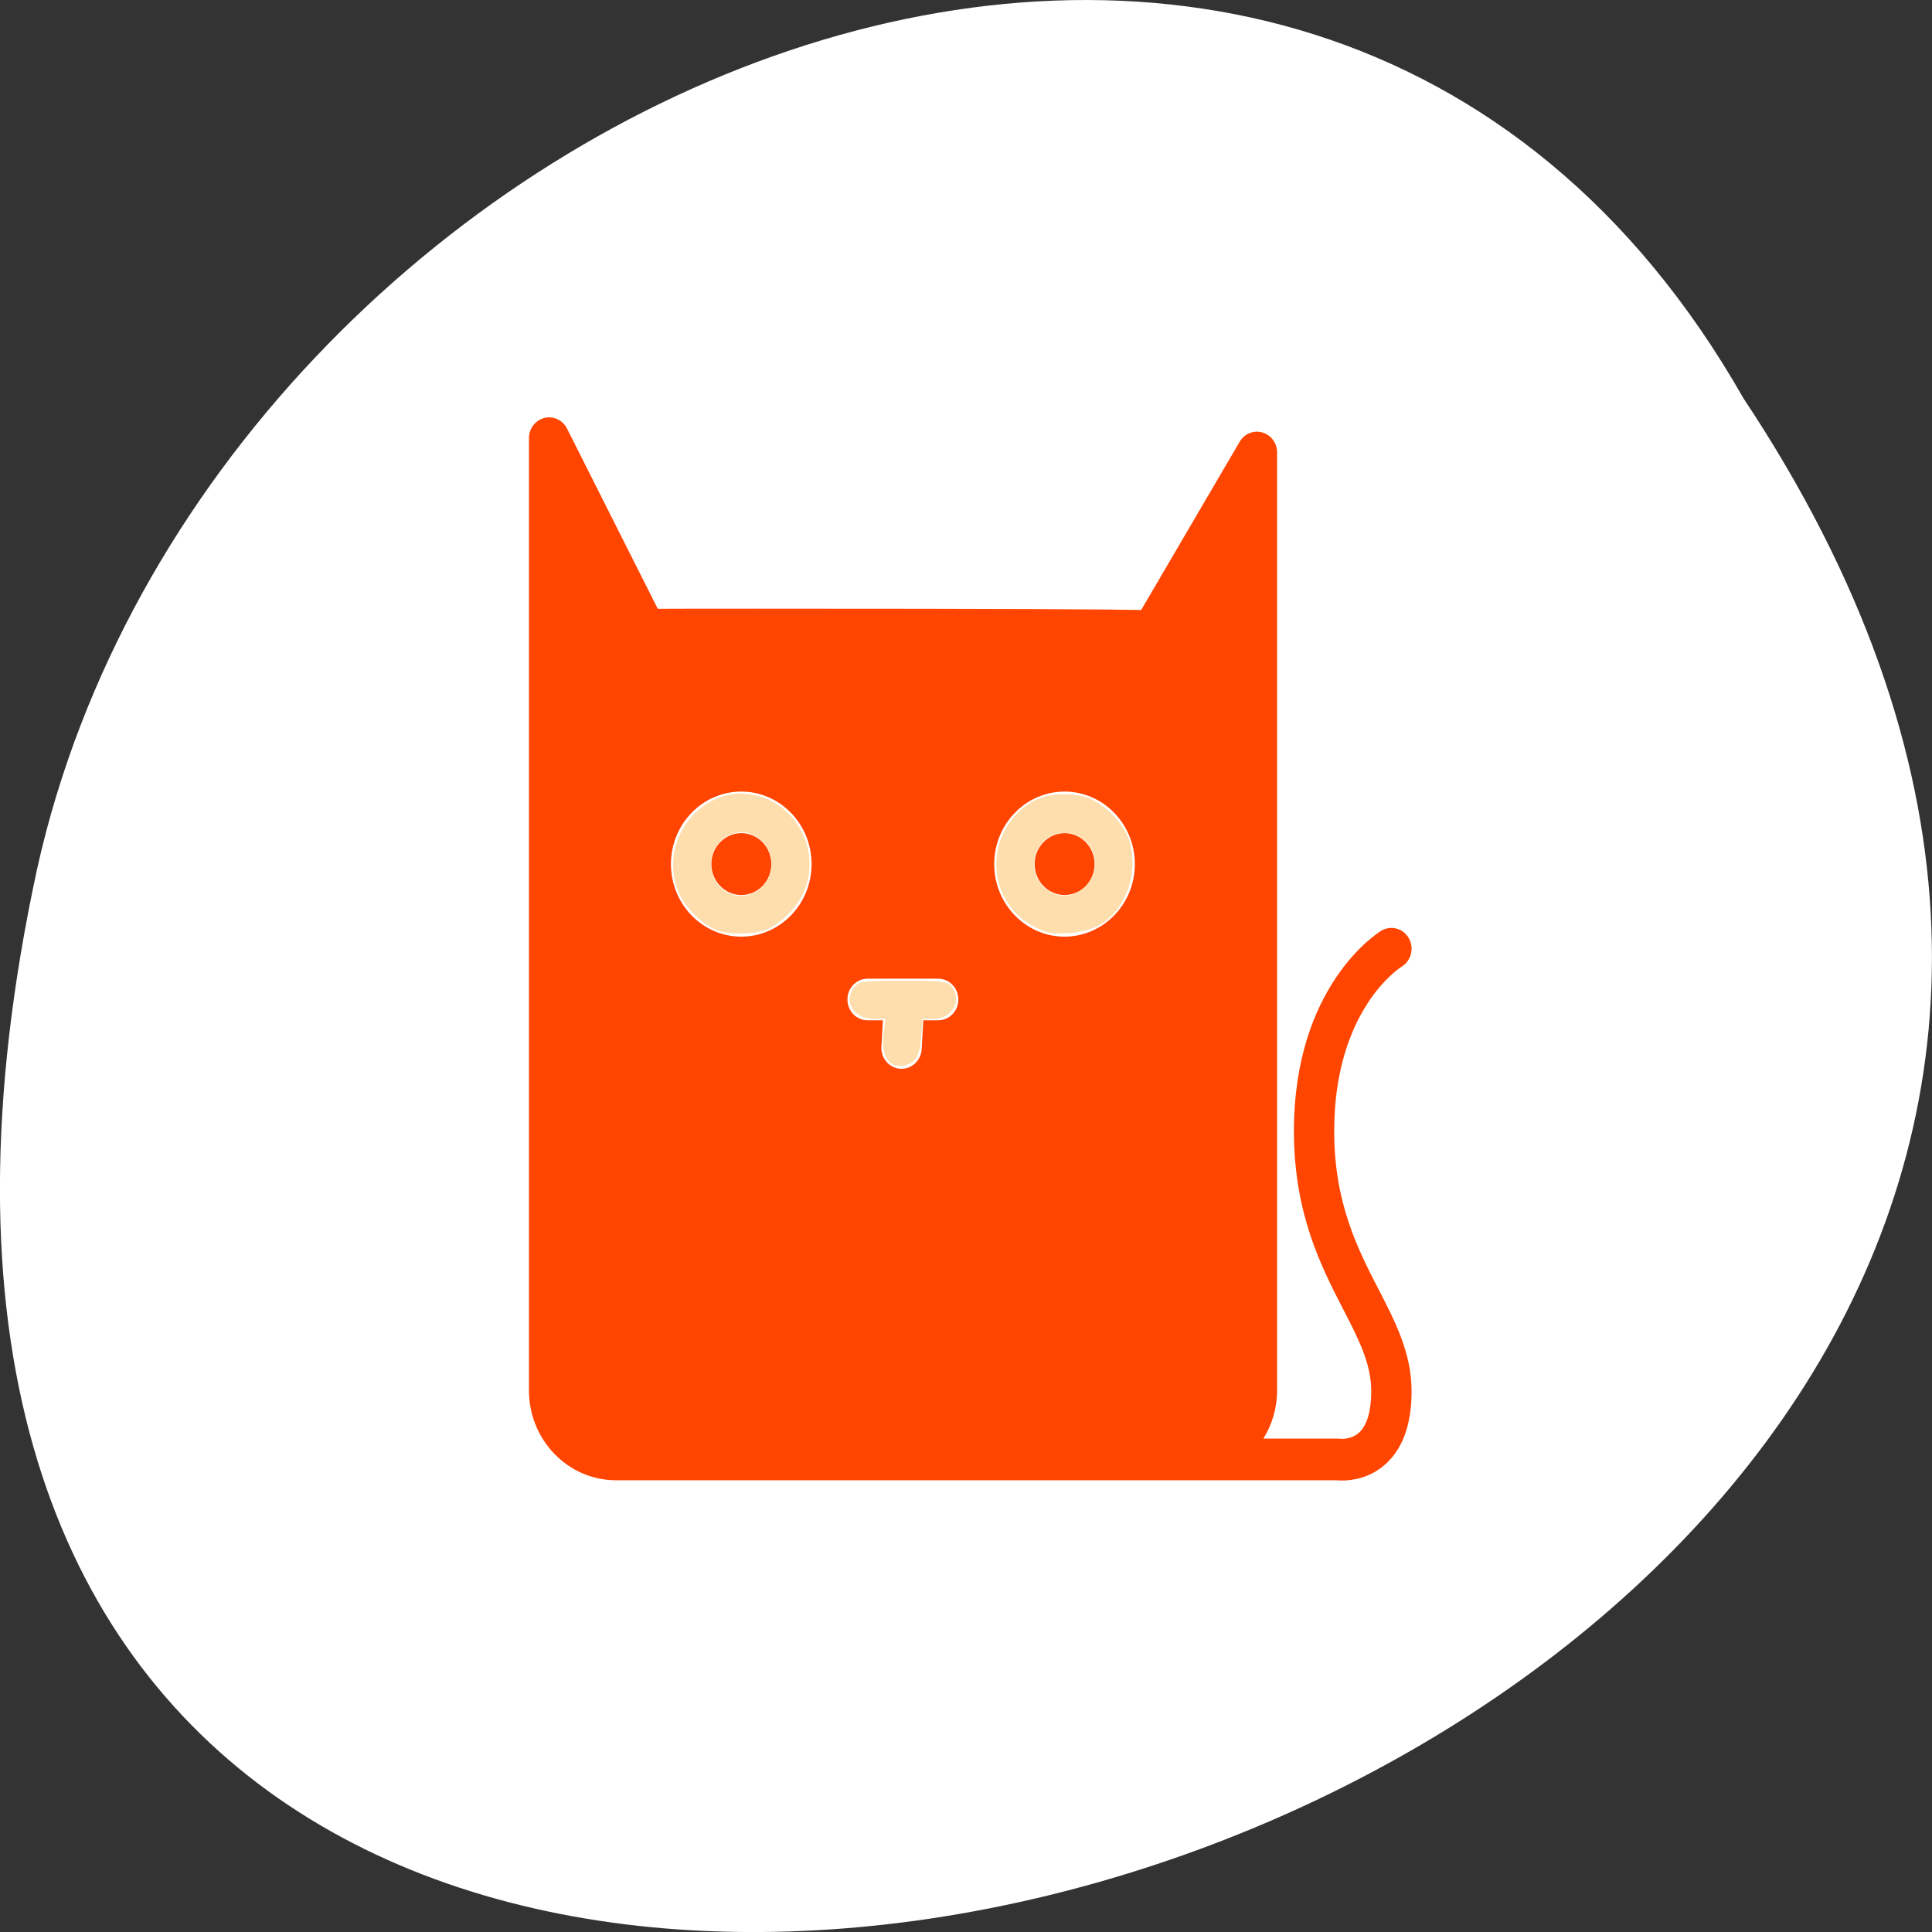 <svg xmlns="http://www.w3.org/2000/svg" viewBox="0 0 256 256"><rect x="0" y="0" width="256" height="256" fill="#333333" stroke="none"/><g transform="translate(0 -796.36)"><path d="m -1374.42 1658.71 c 127.95 -192.46 -280.09 -311 -226.07 -62.2 23.02 102.82 167.39 165.22 226.07 62.2 z" transform="matrix(1 0 0 -1 1605.44 2507.85)" style="fill:#fff;color:#000"/><g transform="matrix(1.805 0 0 1.862 8.99 801.71)" style="fill:#ff4500"><g transform="matrix(0.987 0 0 0.987 12.403 15.12)"><circle r="2.23" cy="44.07" cx="61.57"/><path d="m 84.93 74.75 c -1.551 -2.919 -3.309 -6.228 -3.309 -11.422 0 -8.688 4.819 -11.745 5.02 -11.865 0.713 -0.422 0.948 -1.342 0.526 -2.055 -0.423 -0.714 -1.344 -0.948 -2.056 -0.526 -0.265 0.157 -6.485 3.961 -6.485 14.446 0 5.942 2.029 9.761 3.659 12.83 1.168 2.198 2.091 3.935 2.091 5.92 0 1.423 -0.31 2.451 -0.895 2.975 -0.596 0.533 -1.374 0.454 -1.388 0.454 -0.072 -0.011 -0.145 -0.016 -0.218 -0.016 h -5.521 c 0.643 -1 1.021 -2.195 1.021 -3.475 v -67.62 c 0 -0.673 -0.448 -1.264 -1.098 -1.445 -0.648 -0.183 -1.338 0.093 -1.687 0.669 l -7.325 12.13 c -2.249 -0.043 -8.854 -0.094 -28.628 -0.094 -4.199 0 -6.277 0.003 -7.327 0.01 l -6.749 -12.995 c -0.319 -0.614 -1.02 -0.931 -1.687 -0.766 -0.672 0.164 -1.145 0.766 -1.145 1.457 v 68.66 c 0 3.57 2.904 6.475 6.475 6.475 h 22.922 h 19.775 h 10.893 c 0.098 0.009 0.238 0.018 0.412 0.018 0.733 0 2.053 -0.163 3.215 -1.166 1.297 -1.121 1.955 -2.892 1.955 -5.265 0 -2.731 -1.185 -4.963 -2.441 -7.326 z m -47.41 -25.448 c -2.884 0 -5.23 -2.346 -5.23 -5.23 0 -2.884 2.347 -5.23 5.23 -5.23 2.883 0 5.23 2.346 5.23 5.23 0 2.884 -2.346 5.23 -5.23 5.23 z m 14.647 6.03 h -1.108 l -0.121 2.084 c -0.046 0.797 -0.707 1.413 -1.496 1.413 -0.029 0 -0.059 -0.001 -0.088 -0.002 -0.827 -0.048 -1.459 -0.758 -1.41 -1.584 l 0.111 -1.91 h -1.138 c -0.828 0 -1.5 -0.671 -1.5 -1.5 0 -0.829 0.672 -1.5 1.5 -1.5 h 5.25 c 0.828 0 1.5 0.671 1.5 1.5 0 0.829 -0.672 1.499 -1.5 1.499 z m 9.396 -6.03 c -2.884 0 -5.23 -2.346 -5.23 -5.23 0 -2.884 2.347 -5.23 5.23 -5.23 2.885 0 5.232 2.346 5.232 5.23 0 2.884 -2.347 5.23 -5.232 5.23 z"/><circle r="2.23" cy="44.07" cx="37.525"/></g><g style="fill:#ffdead"><path d="m 47.51 63.28 c -1.024 -0.446 -2.215 -1.613 -2.65 -2.596 -1.739 -3.932 2.068 -8.176 6.125 -6.828 2.905 0.965 4.308 4.299 2.932 6.969 -0.516 1 -1.597 2.02 -2.568 2.427 -0.947 0.395 -2.963 0.409 -3.839 0.028 z m 3.444 -3.03 c 0.915 -0.854 0.954 -2.274 0.089 -3.189 -1.395 -1.476 -3.838 -0.47 -3.826 1.576 0.011 1.989 2.284 2.97 3.737 1.613 z"/><path d="m 70.916 63.06 c -3.69 -1.874 -3.67 -6.991 0.035 -8.956 1.157 -0.613 3.236 -0.613 4.391 0.001 1.075 0.571 2.088 1.632 2.499 2.618 0.452 1.083 0.404 2.791 -0.11 3.924 -0.857 1.89 -2.137 2.752 -4.269 2.877 -1.268 0.074 -1.61 0.012 -2.546 -0.463 z m 3.671 -2.737 c 1.594 -1.341 0.745 -3.859 -1.32 -3.918 -0.983 -0.028 -1.708 0.399 -2.107 1.242 -1.038 2.188 1.579 4.231 3.427 2.676 z"/><path d="m 60.47 72.823 c -0.513 -0.343 -0.723 -1.109 -0.587 -2.14 l 0.139 -1.046 h -0.84 c -1.53 0 -2.318 -1.296 -1.403 -2.307 0.339 -0.375 0.656 -0.411 3.549 -0.411 2.812 0 3.216 0.044 3.522 0.382 0.867 0.958 0.1 2.336 -1.302 2.336 h -0.811 l -0.09 1.247 c -0.059 0.818 -0.223 1.393 -0.476 1.673 -0.383 0.423 -1.26 0.56 -1.701 0.266 z"/></g></g></g></svg>